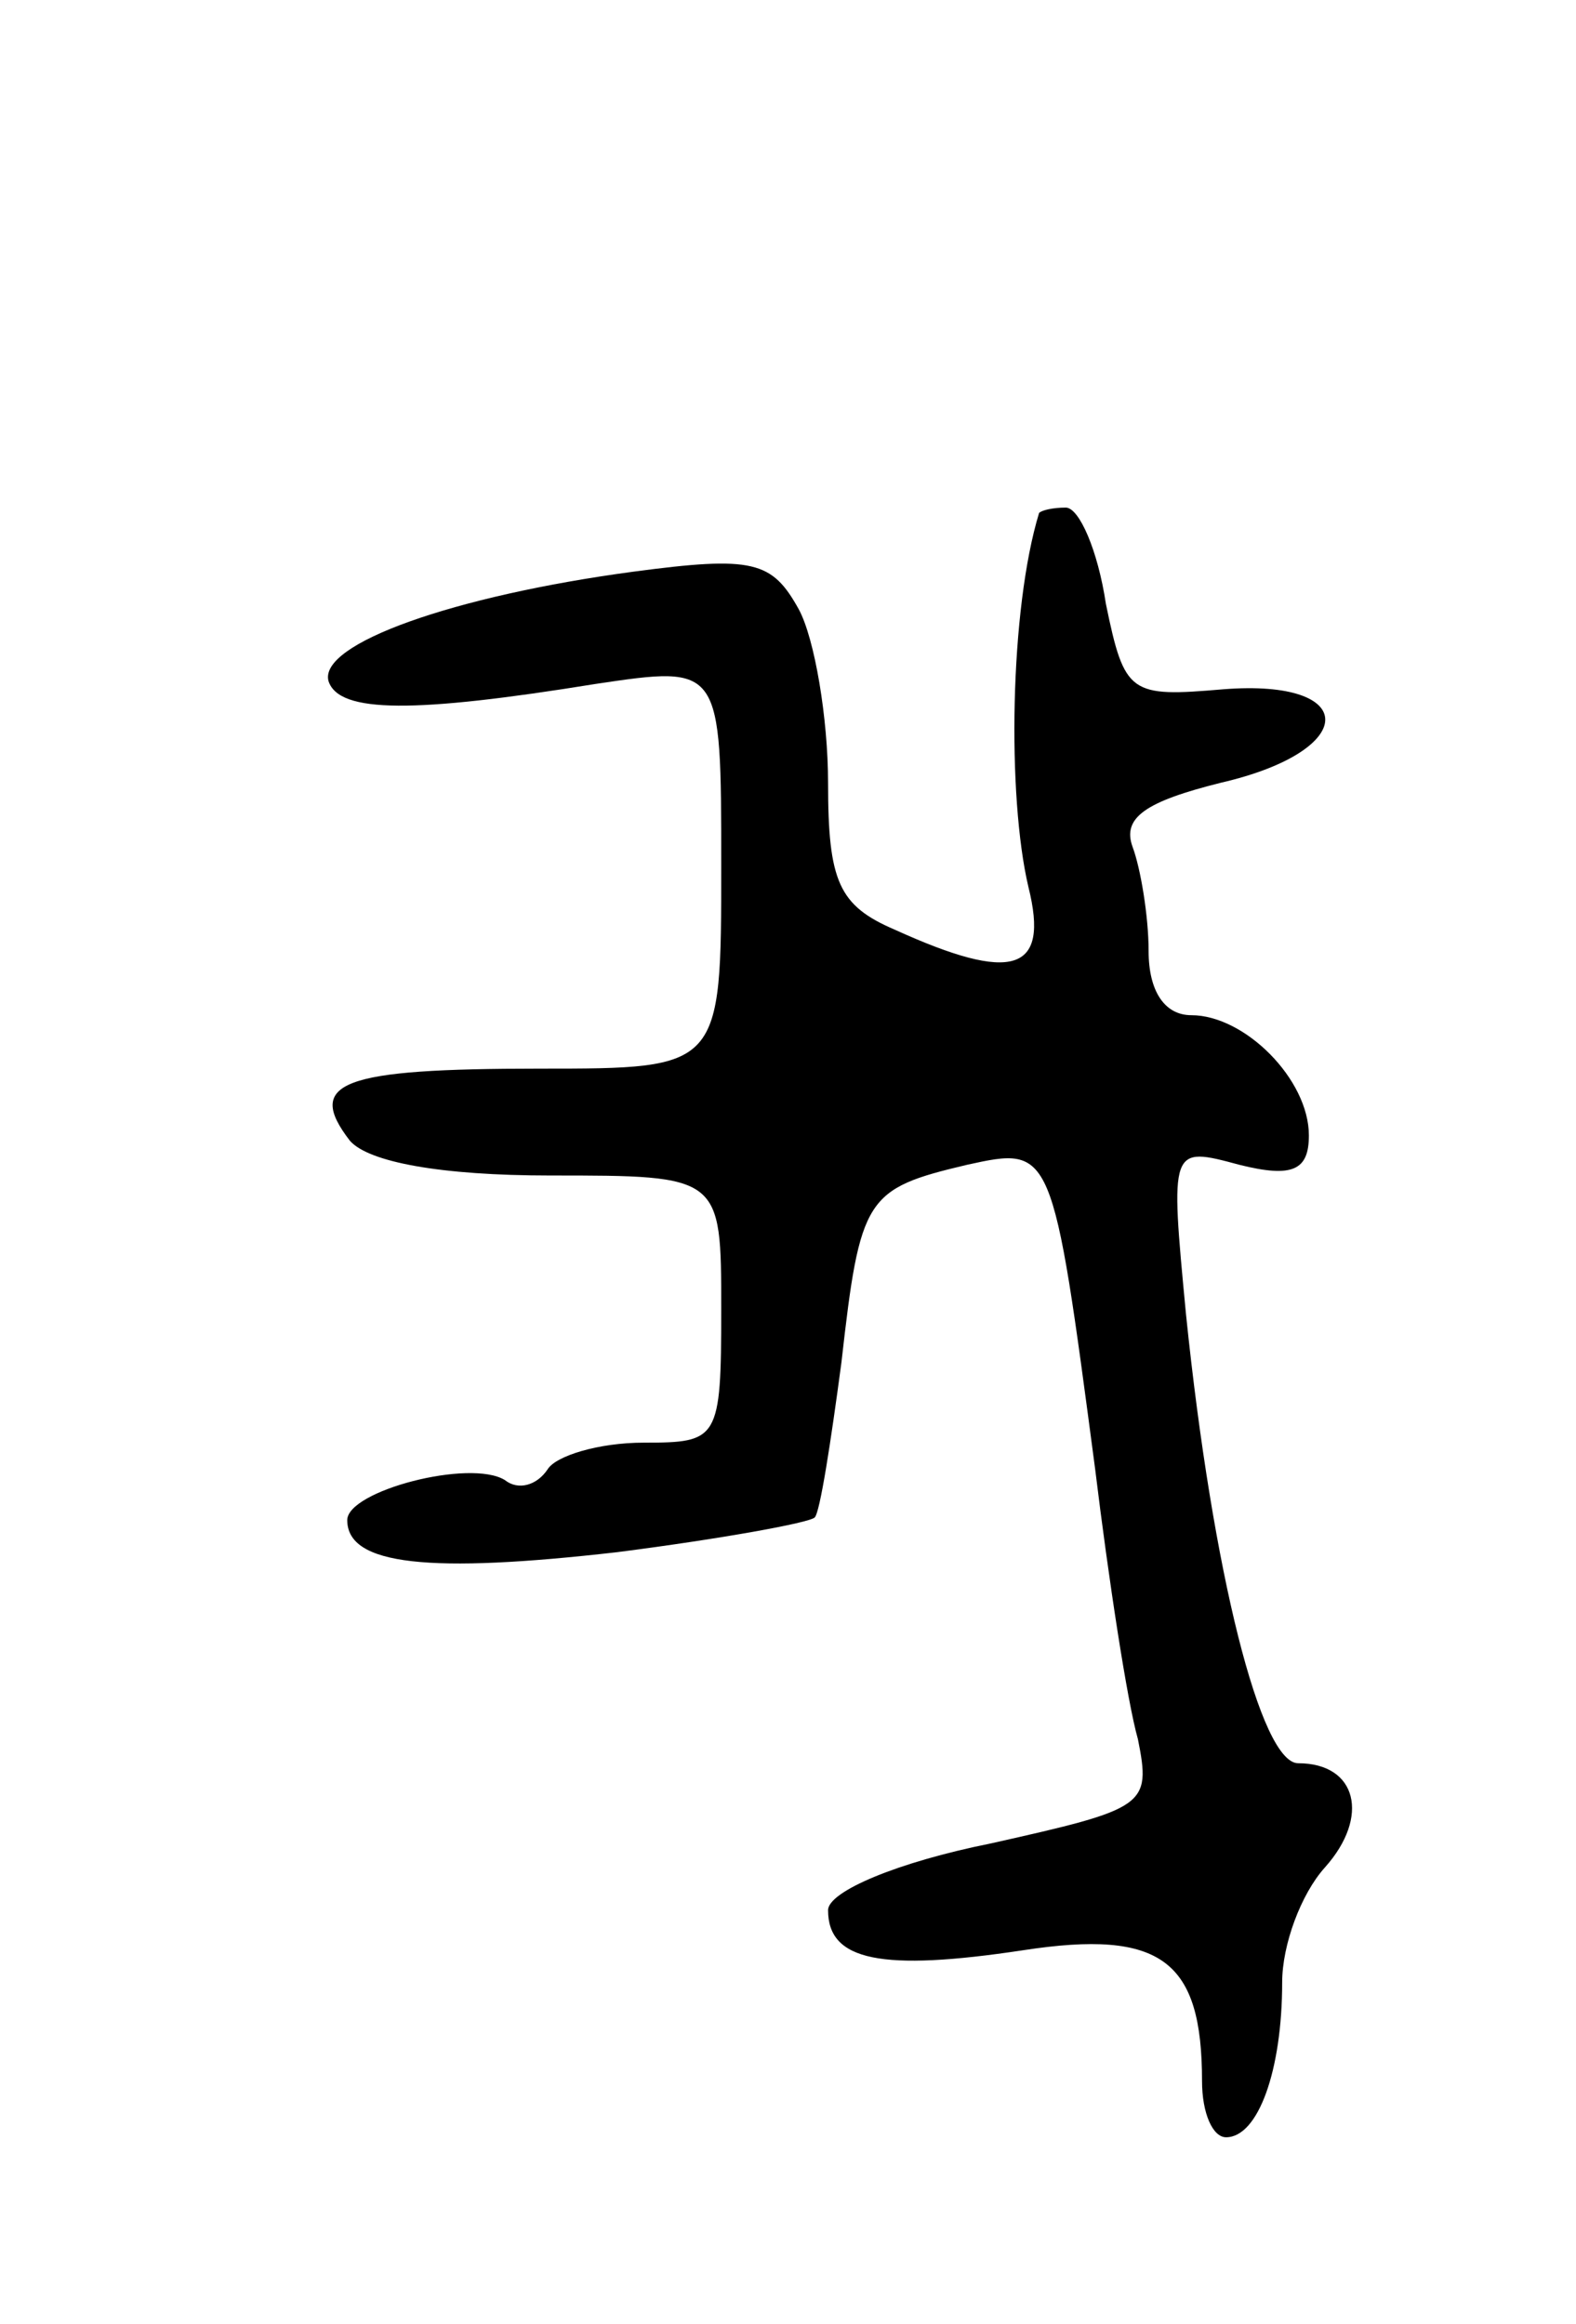 <svg version="1.0" xmlns="http://www.w3.org/2000/svg"
 width="59pt" height="87pt" viewBox="0 0 59 87"
 preserveAspectRatio="xMidYMid meet">
<g transform="translate(0,87) scale(0.1,-0.1)"
fill="#000000" stroke="none">
<path d="M389 678 c-11 -36 -12 -106 -4 -140 8 -32 -6 -36 -50 -16 -21 9 -25
18 -25 55 0 24 -5 54 -11 65 -10 18 -17 20 -62 14 -67 -9 -118 -27 -114 -41 4
-12 32 -12 100 -1 47 7 47 7 47 -68 0 -76 0 -76 -68 -76 -74 0 -88 -5 -71 -27
7 -8 34 -13 75 -13 64 0 64 0 64 -50 0 -49 -1 -50 -29 -50 -17 0 -33 -5 -36
-10 -4 -6 -11 -8 -16 -4 -13 8 -59 -4 -59 -15 0 -17 31 -20 101 -12 39 5 72
11 74 13 2 2 6 28 10 58 7 62 9 65 47 74 32 7 32 7 48 -114 5 -41 12 -87 16
-101 5 -25 3 -26 -55 -39 -35 -7 -61 -18 -61 -25 0 -19 20 -23 73 -15 52 8 67
-4 67 -49 0 -12 4 -21 9 -21 12 0 21 25 21 58 0 14 7 33 16 43 17 19 12 39
-10 39 -14 0 -32 71 -42 168 -6 63 -6 63 20 56 20 -5 26 -2 26 11 0 21 -24 45
-44 45 -10 0 -16 9 -16 24 0 13 -3 31 -6 39 -4 11 5 17 33 24 52 12 52 39 1
35 -35 -3 -37 -2 -44 32 -3 20 -10 36 -15 36 -5 0 -9 -1 -10 -2z"/>
</g>
</svg>
